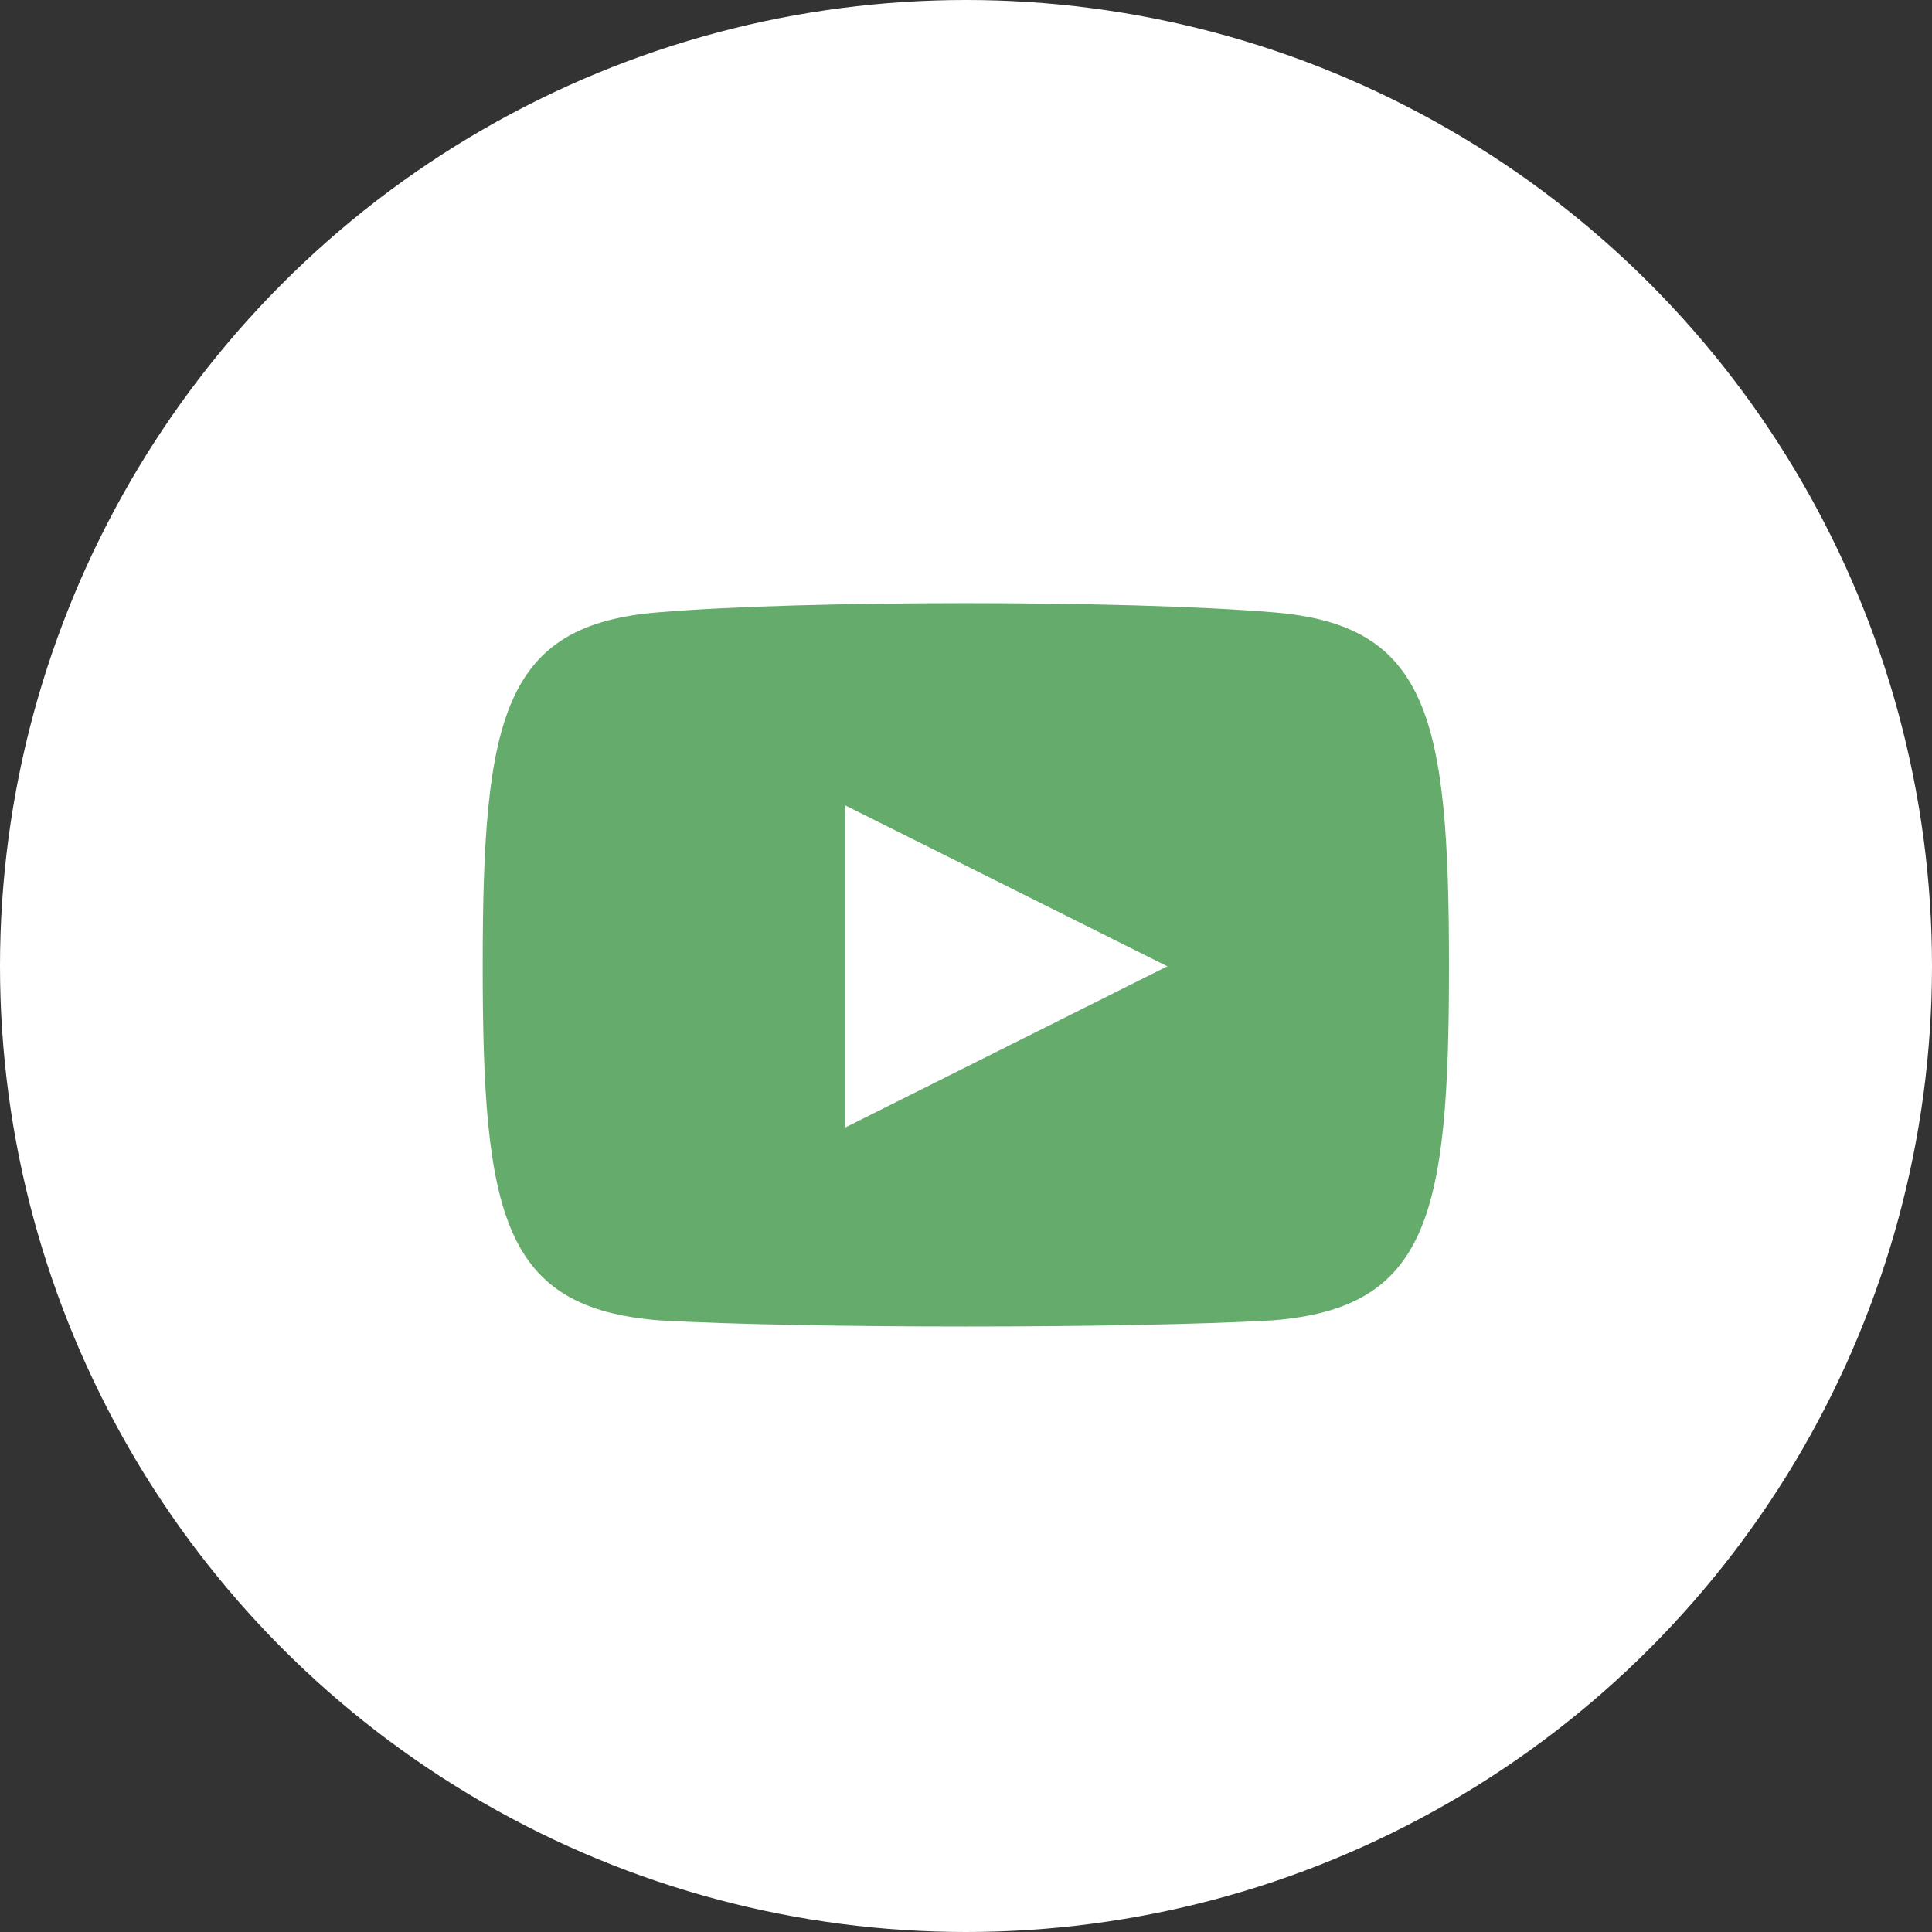 <?xml version="1.0" encoding="utf-8"?>
<!-- Generator: Adobe Illustrator 23.0.4, SVG Export Plug-In . SVG Version: 6.00 Build 0)  -->
<svg version="1.1" id="Layer_1" xmlns="http://www.w3.org/2000/svg" xmlns:xlink="http://www.w3.org/1999/xlink" x="0px" y="0px"
	 viewBox="0 0 64 64" style="enable-background:new 0 0 64 64;" xml:space="preserve">
<rect x="0" y="0" width="64" height="64" fill="#333333" stroke="none"/>
<style type="text/css">
	.st0{fill:#FFFFFF;}
	.st1{fill:#65AB6B;}
</style>
<circle class="st0" cx="32" cy="32" r="32"/>
<path class="st1" d="M42.13,20.28c-4.8-0.4-15.47-0.4-20.27,0c-5.2,0.4-5.87,3.47-5.87,11.73s0.67,11.33,5.87,11.73
	c4.8,0.27,15.47,0.27,20.27,0c5.2-0.4,5.87-3.47,5.87-11.73S47.33,20.68,42.13,20.28z M28,37.35V26.68l10.67,5.33L28,37.35z"/>
</svg>
